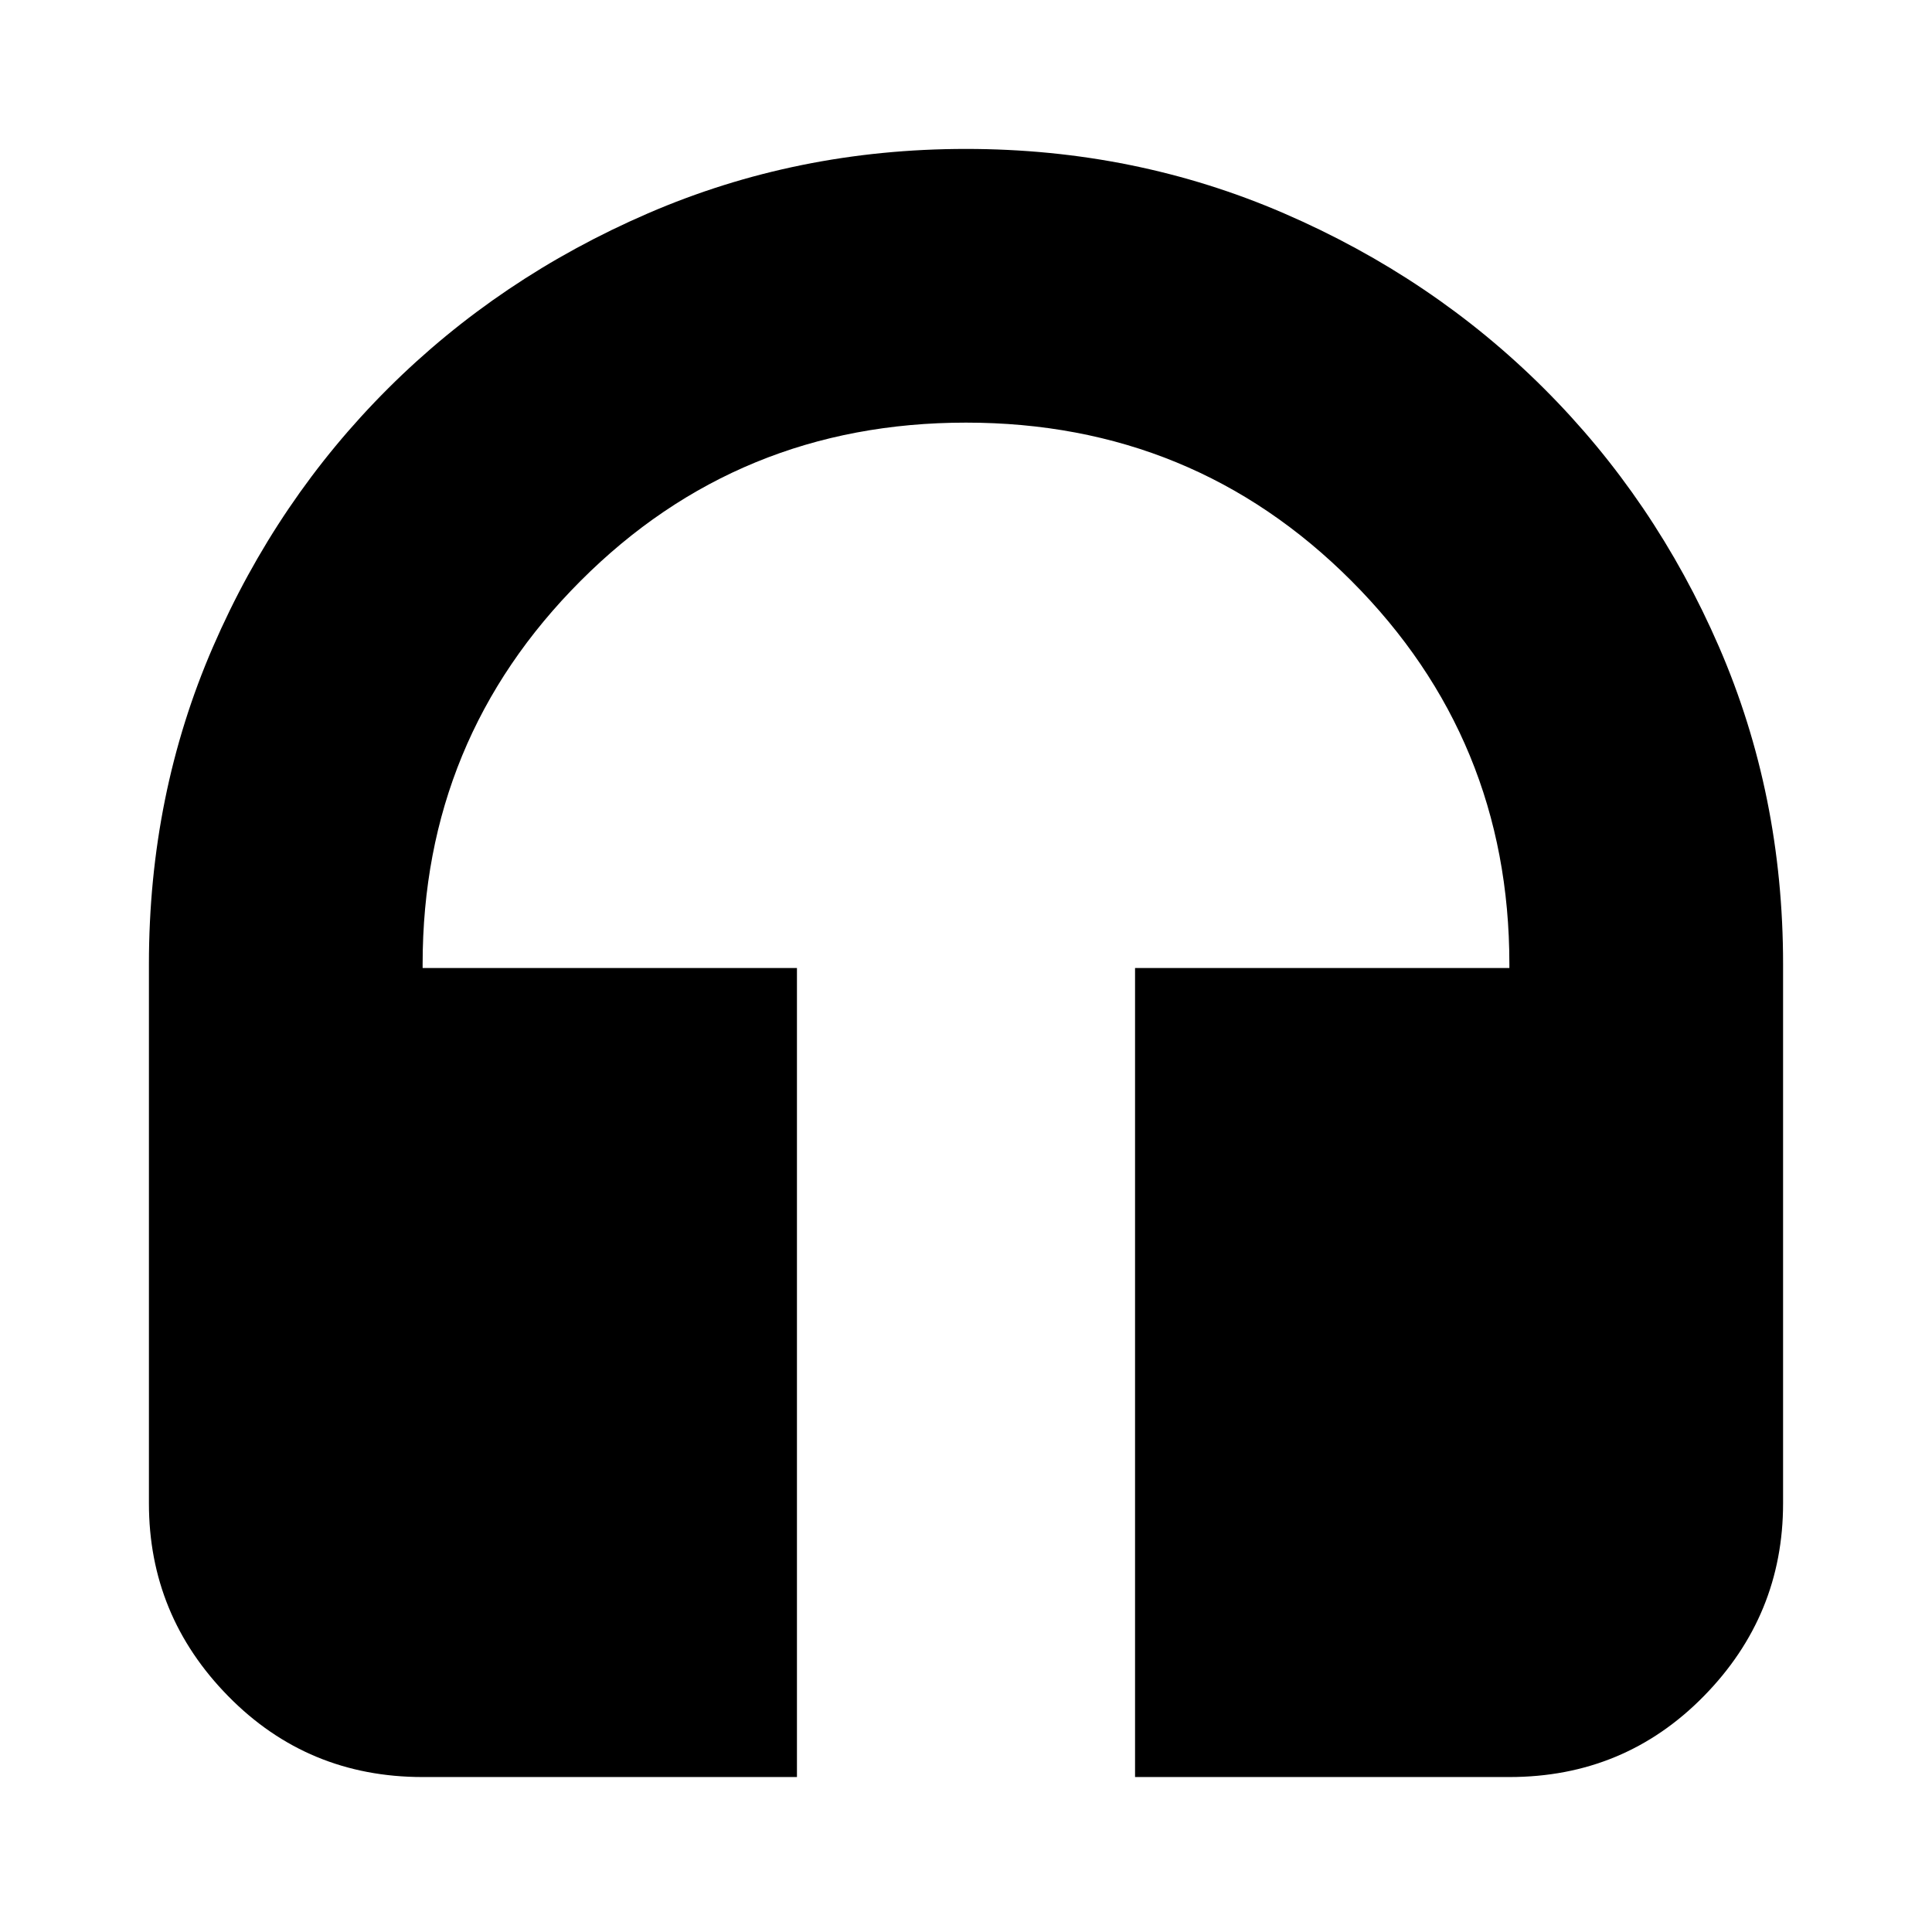 <svg xmlns="http://www.w3.org/2000/svg" height="24" viewBox="0 -960 960 960" width="24"><path d="M396-77H210q-57.12 0-96.56-40.14Q74-157.27 74-213v-268q0-84.19 31.83-157.57 31.84-73.39 87-128.41Q248-822 322-854q74-32 158-32t158 32q74 32 129.17 87.02 55.16 55.02 87 128.41Q886-565.19 886-481v268q0 55.73-39.44 95.86Q807.13-77 750-77H564v-402h186v-2q0-111.75-78.5-190.37Q593-750 480-750t-191.5 78.63Q210-592.75 210-481v2h186v402Z"/></svg>